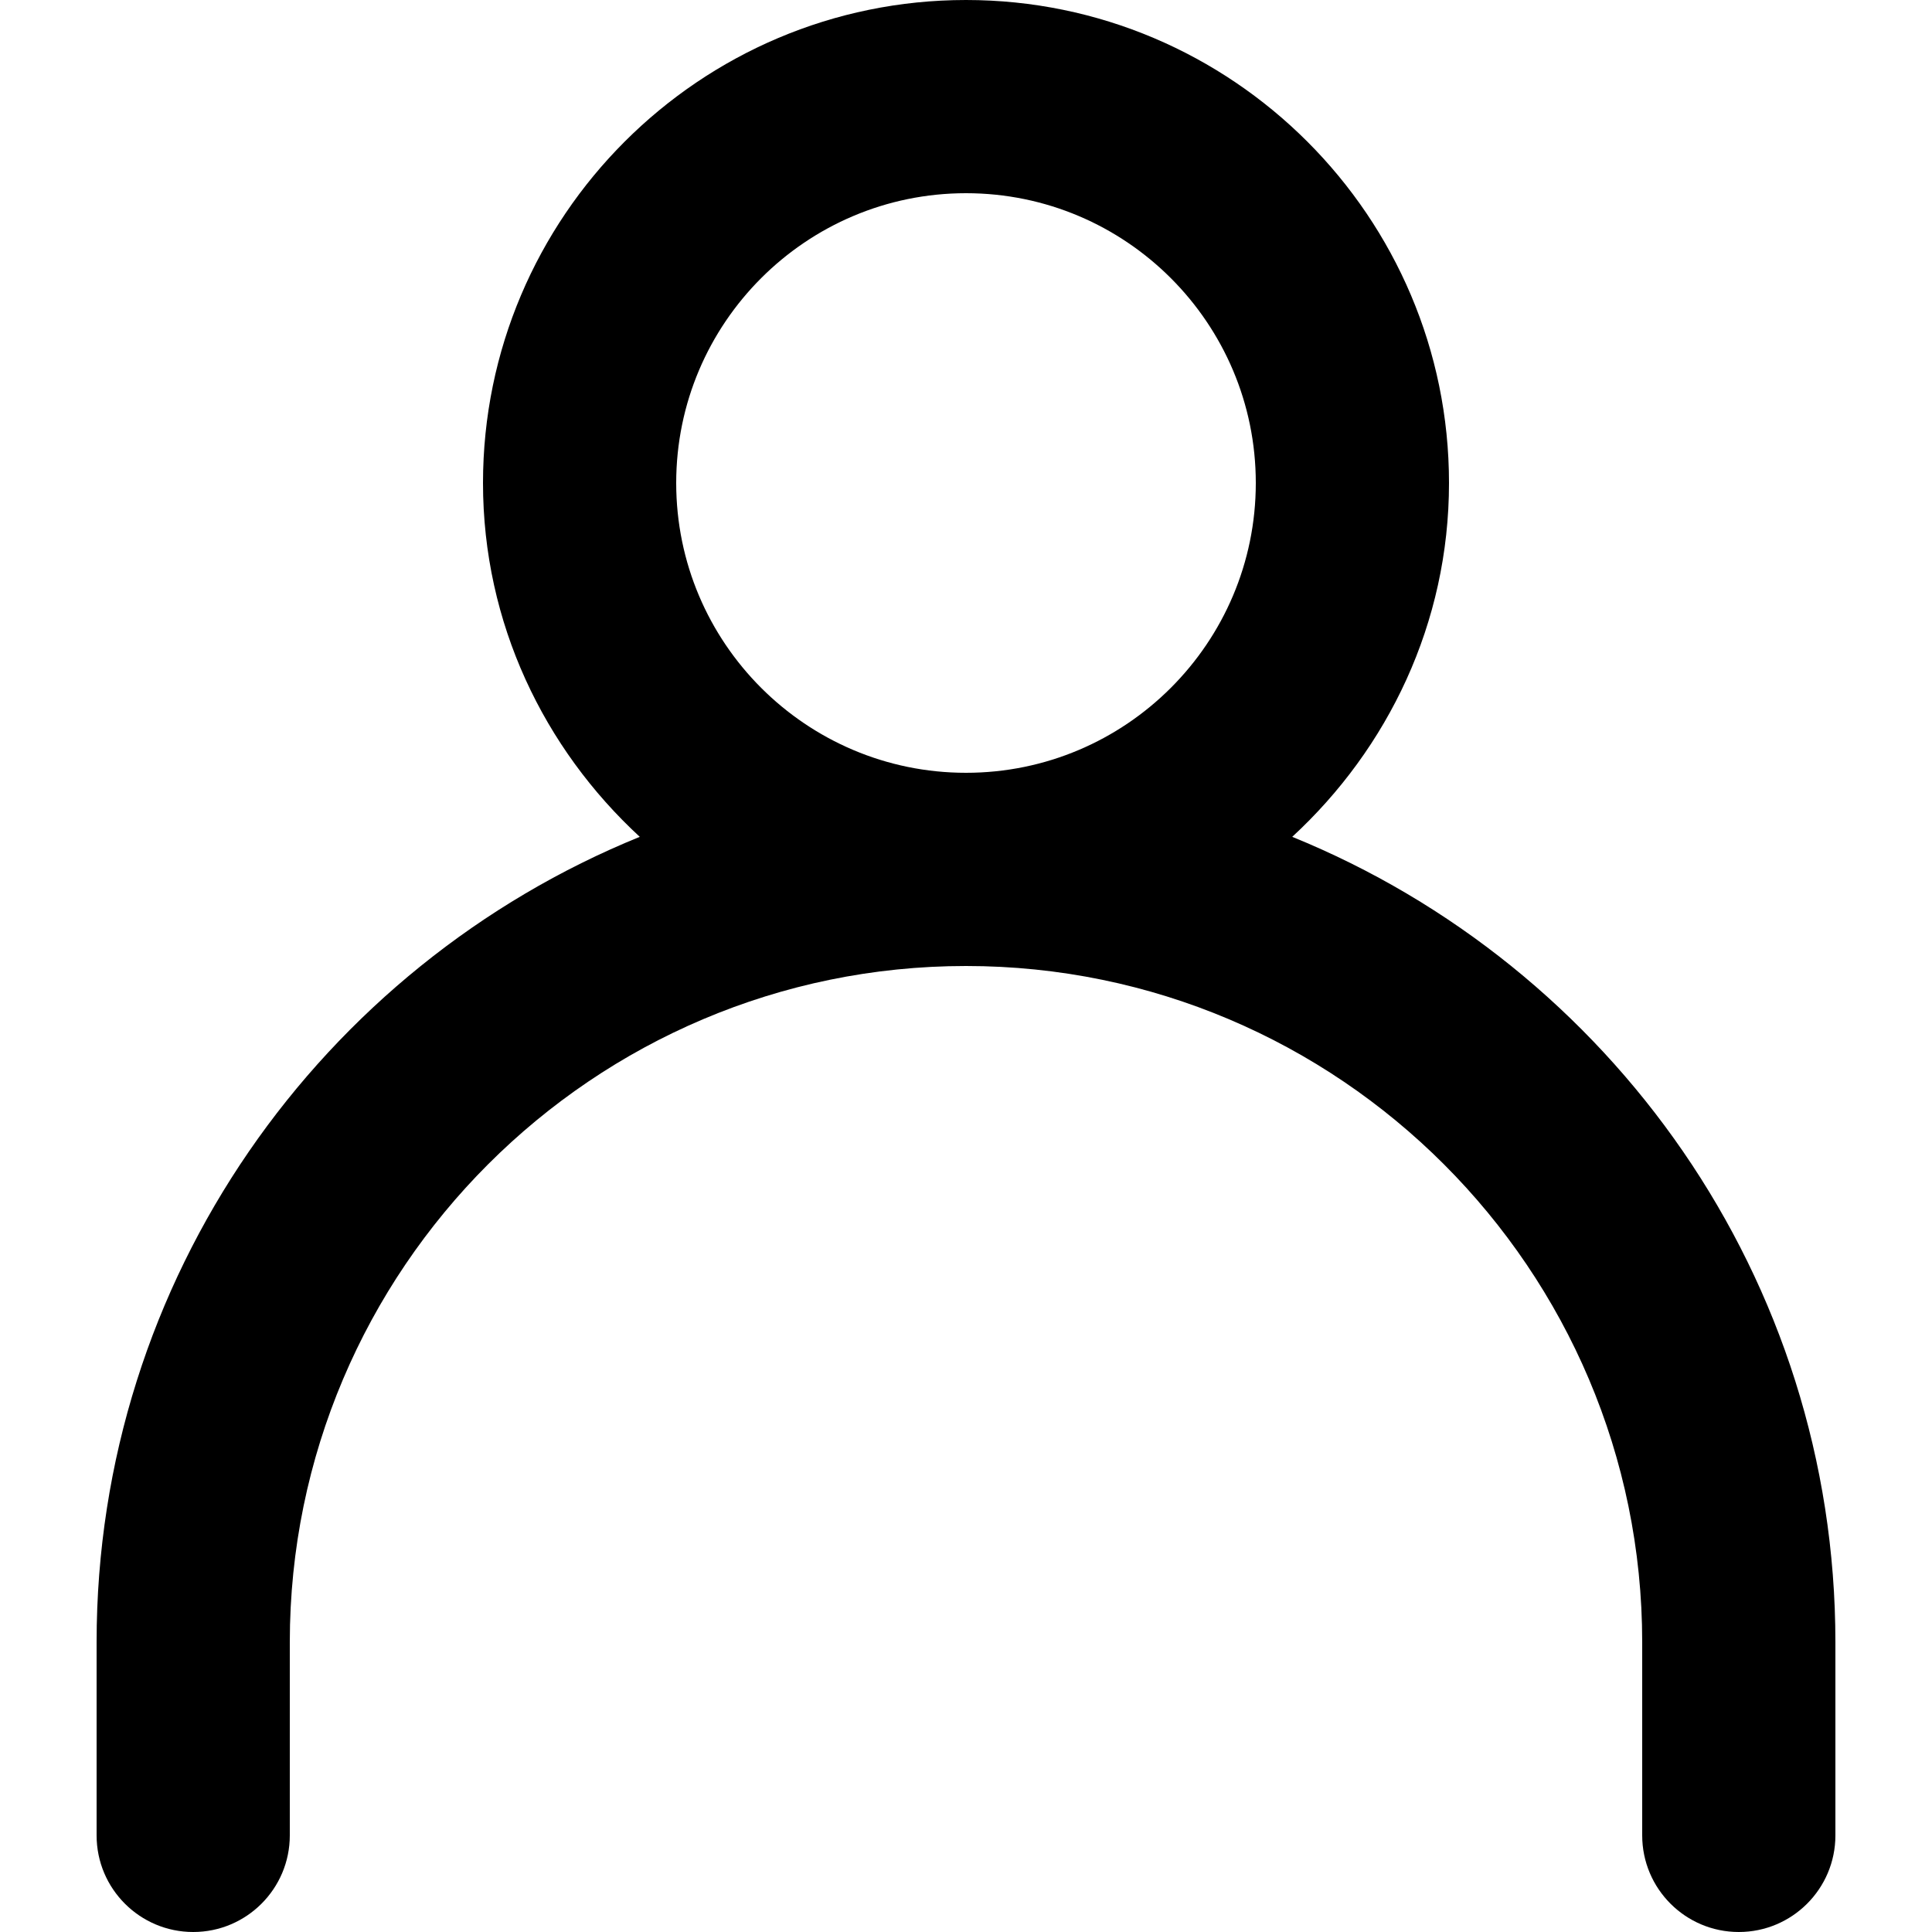 <?xml version="1.0" encoding="utf-8"?>
<!-- Generated by IcoMoon.io -->
<!DOCTYPE svg PUBLIC "-//W3C//DTD SVG 1.1//EN" "http://www.w3.org/Graphics/SVG/1.1/DTD/svg11.dtd">
<svg version="1.1" xmlns="http://www.w3.org/2000/svg" xmlns:xlink="http://www.w3.org/1999/xlink" width="512" height="512" viewBox="0 0 512 512">
<path d="M342.455 221.769c25.365-23.405 41.545-56.613 41.545-93.769 0-70.568-57.432-128-128-128s-128 57.432-128 128c0 37.157 16.179 70.363 41.545 93.769-84.29 34.289-143.945 116.941-143.945 213.431v51.2c0 14.131 11.469 25.6 25.6 25.6s25.6-11.469 25.6-25.6v-51.2c0-98.801 80.398-179.2 179.2-179.2s179.2 80.399 179.2 179.2v51.2c0 14.131 11.469 25.6 25.6 25.6s25.6-11.469 25.6-25.6v-51.2c0-96.461-59.655-179.142-143.945-213.431zM179.2 128c0-42.364 34.436-76.8 76.8-76.8s76.8 34.436 76.8 76.8-34.436 76.8-76.8 76.8-76.8-34.436-76.8-76.8z"></path>
</svg>
